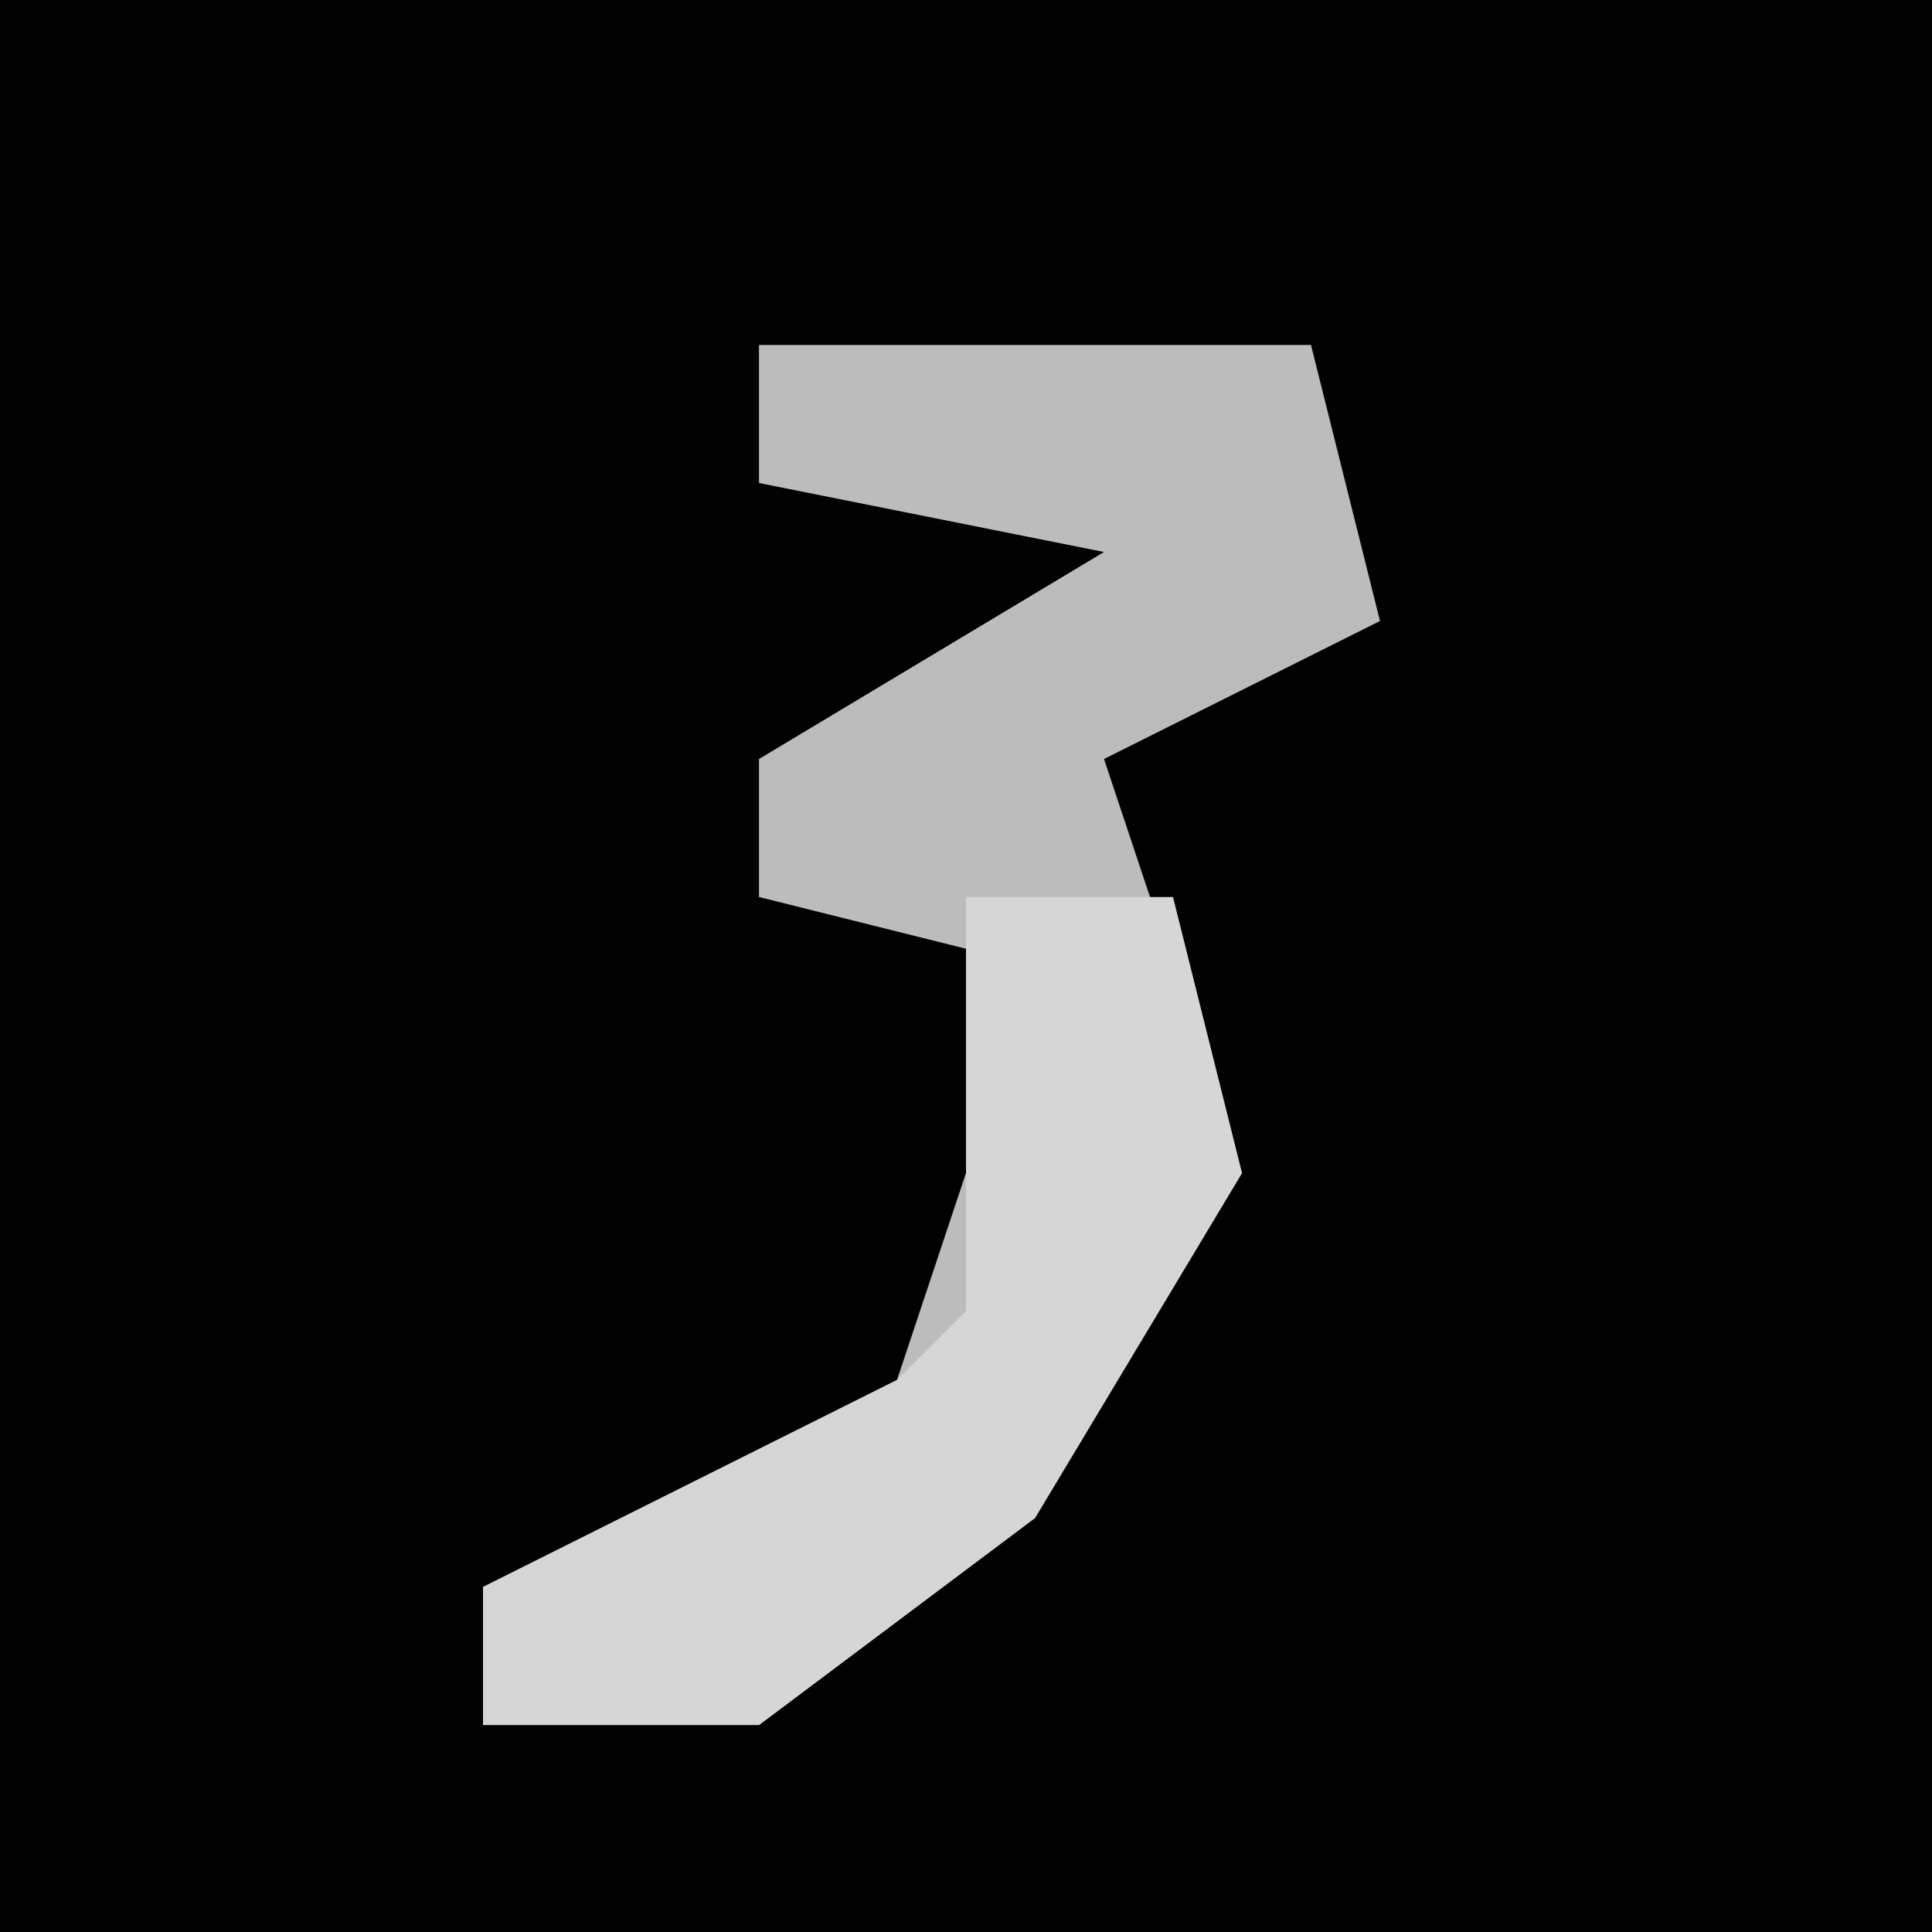 <?xml version="1.0" encoding="UTF-8"?>
<svg version="1.1" xmlns="http://www.w3.org/2000/svg" width="28" height="28">
<path d="M0,0 L28,0 L28,28 L0,28 Z " fill="#020202" transform="translate(0,0)"/>
<path d="M0,0 L8,0 L9,4 L5,6 L7,12 L4,17 L0,20 L-4,20 L-4,18 L2,15 L4,9 L0,8 L0,6 L5,3 L0,2 Z " fill="#BCBCBC" transform="translate(11,5)"/>
<path d="M0,0 L3,0 L4,4 L1,9 L-3,12 L-7,12 L-7,10 L-1,7 L0,6 Z " fill="#D6D6D6" transform="translate(14,13)"/>
</svg>
